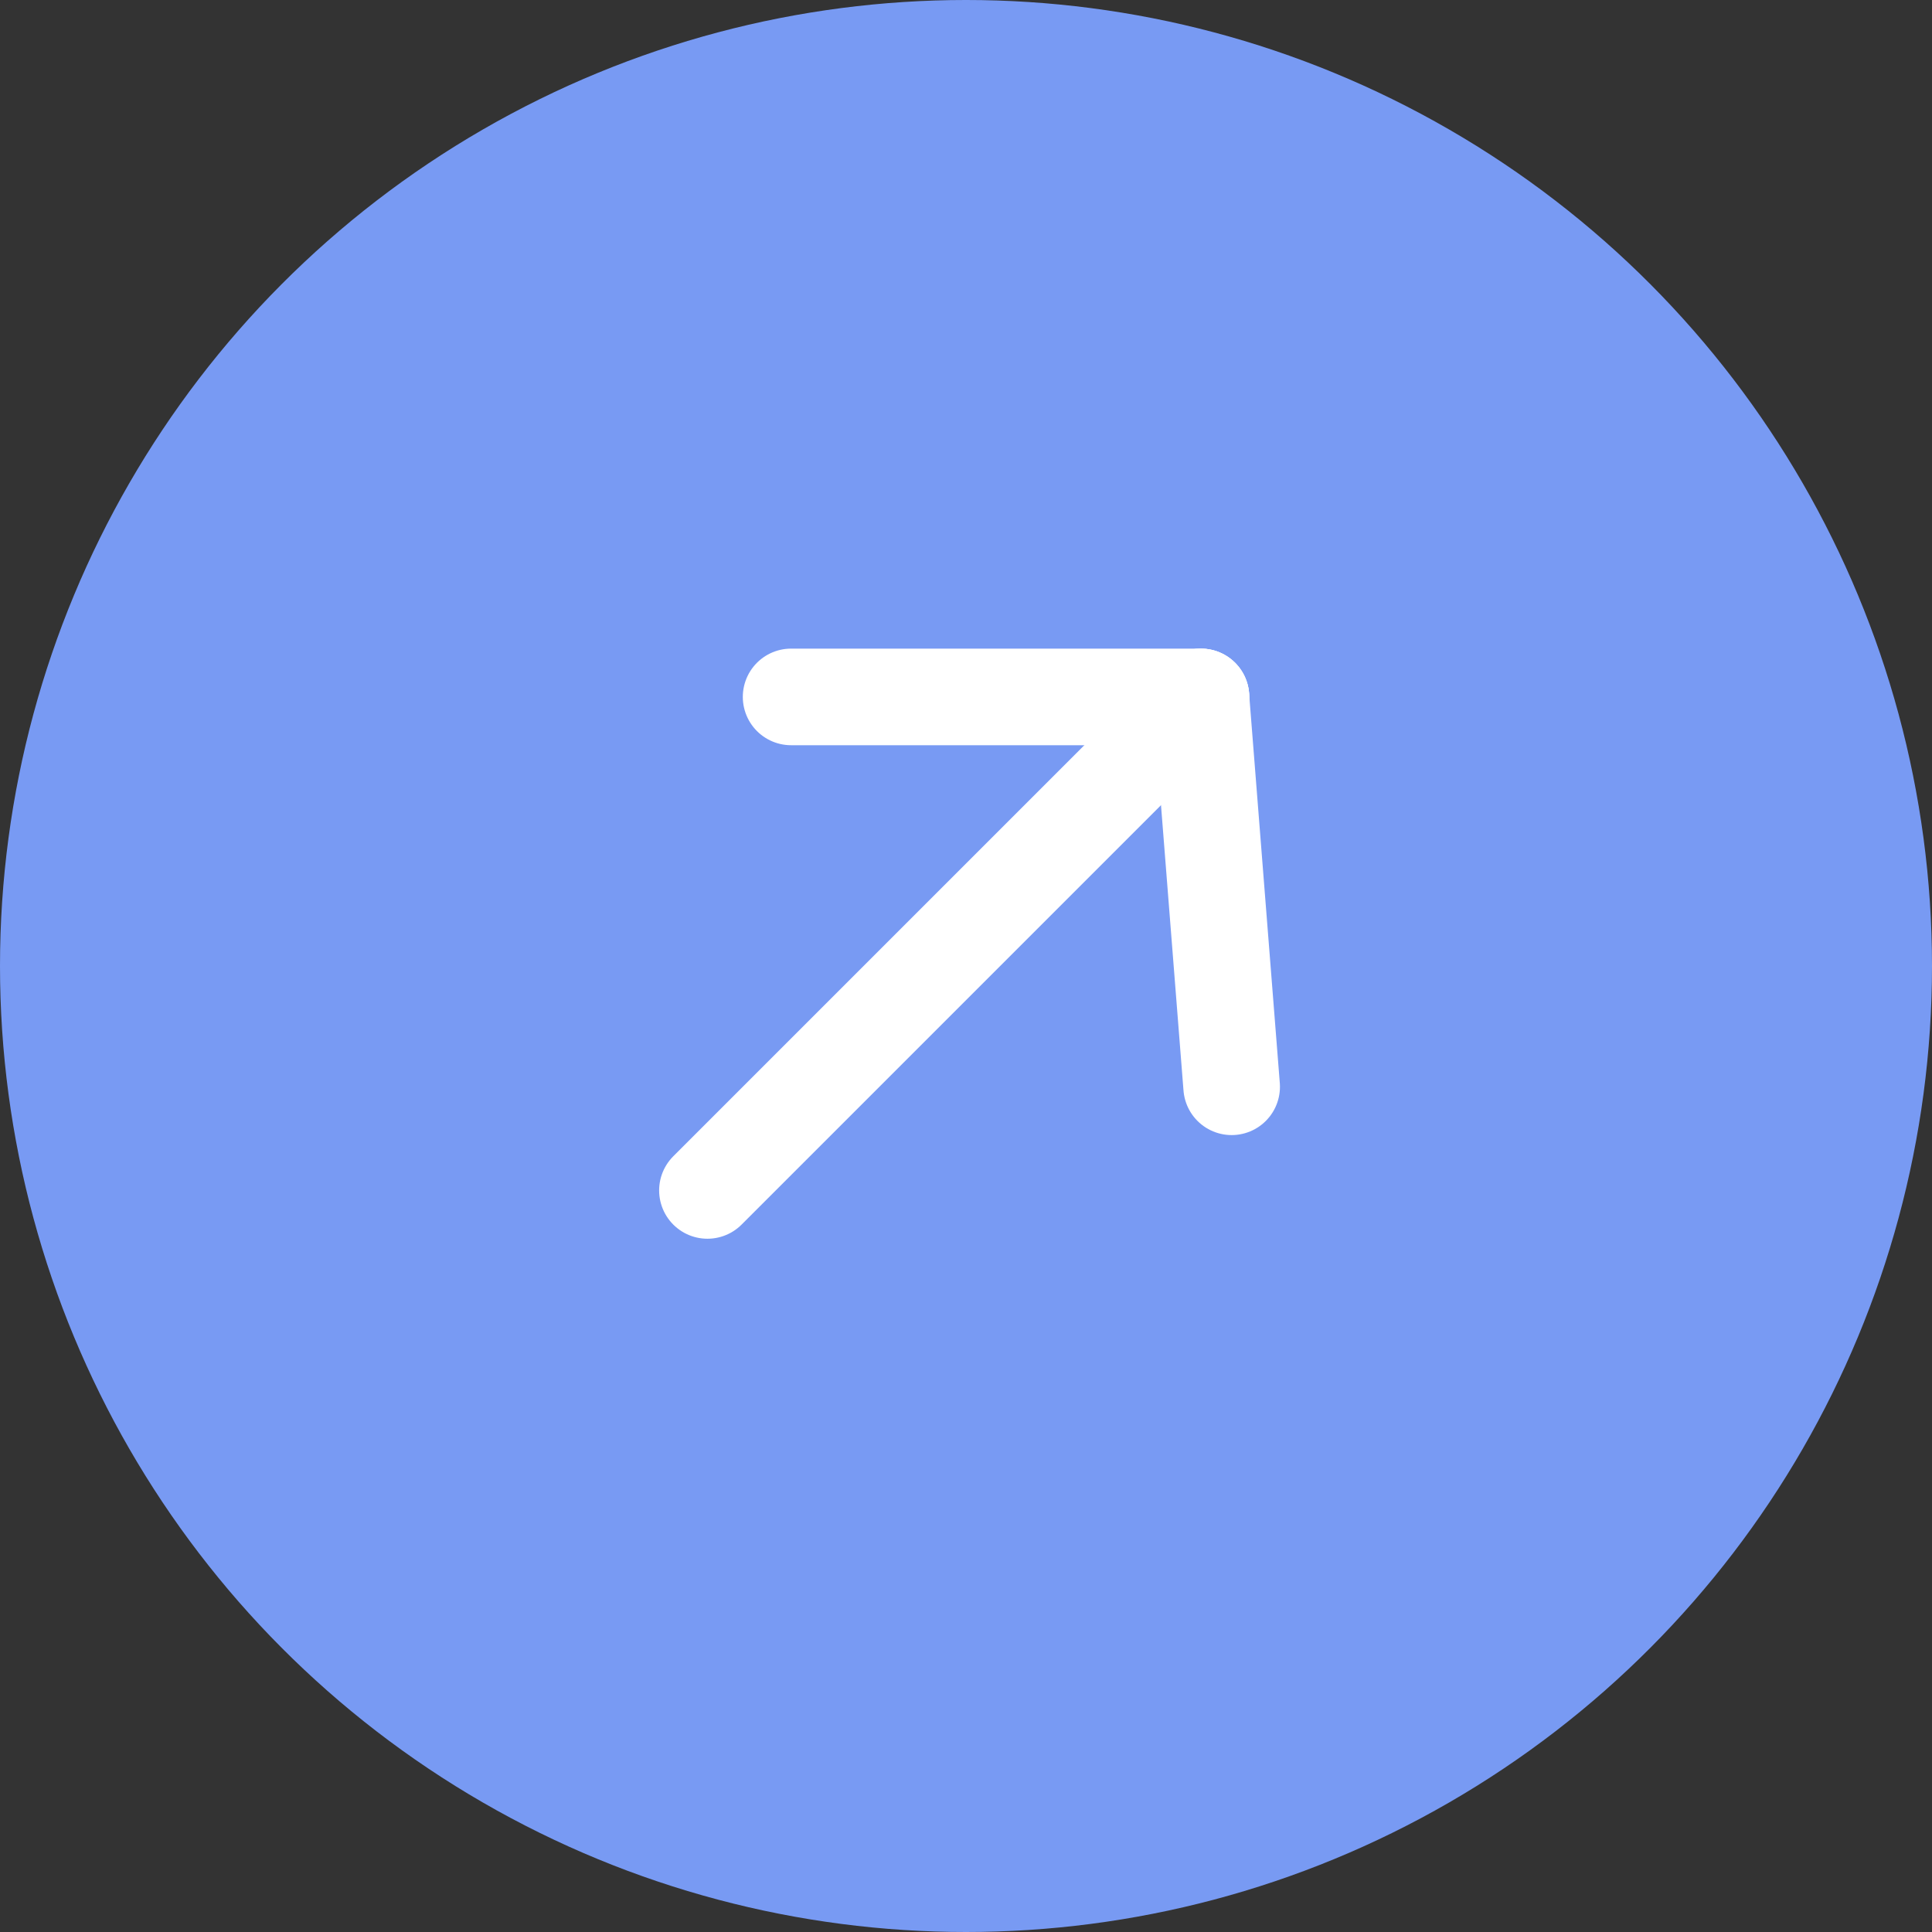 <svg id="More_Button" data-name="More Button" xmlns="http://www.w3.org/2000/svg" width="40" height="40" viewBox="0 0 40 40">
  <rect x="0" y="0" width="40" height="40" fill="#333333" stroke="none"/>
  <circle id="Ellipse_40" data-name="Ellipse 40" cx="20" cy="20" r="20" fill="#789af3"/>
  <g id="Group_72" data-name="Group 72" transform="translate(10.404 20.404) rotate(-45)">
    <line id="Line_1" data-name="Line 1" x1="14.45" transform="translate(0 6)" fill="none" stroke="#fff" stroke-linecap="round" stroke-width="2"/>
    <line id="Line_2" data-name="Line 2" x2="6" y2="6" transform="translate(8.45)" fill="none" stroke="#fff" stroke-linecap="round" stroke-width="2"/>
    <line id="Line_3" data-name="Line 3" y1="6.157" x2="5.257" transform="translate(9.192 6)" fill="none" stroke="#fff" stroke-linecap="round" stroke-width="2"/>
  </g>
</svg>

